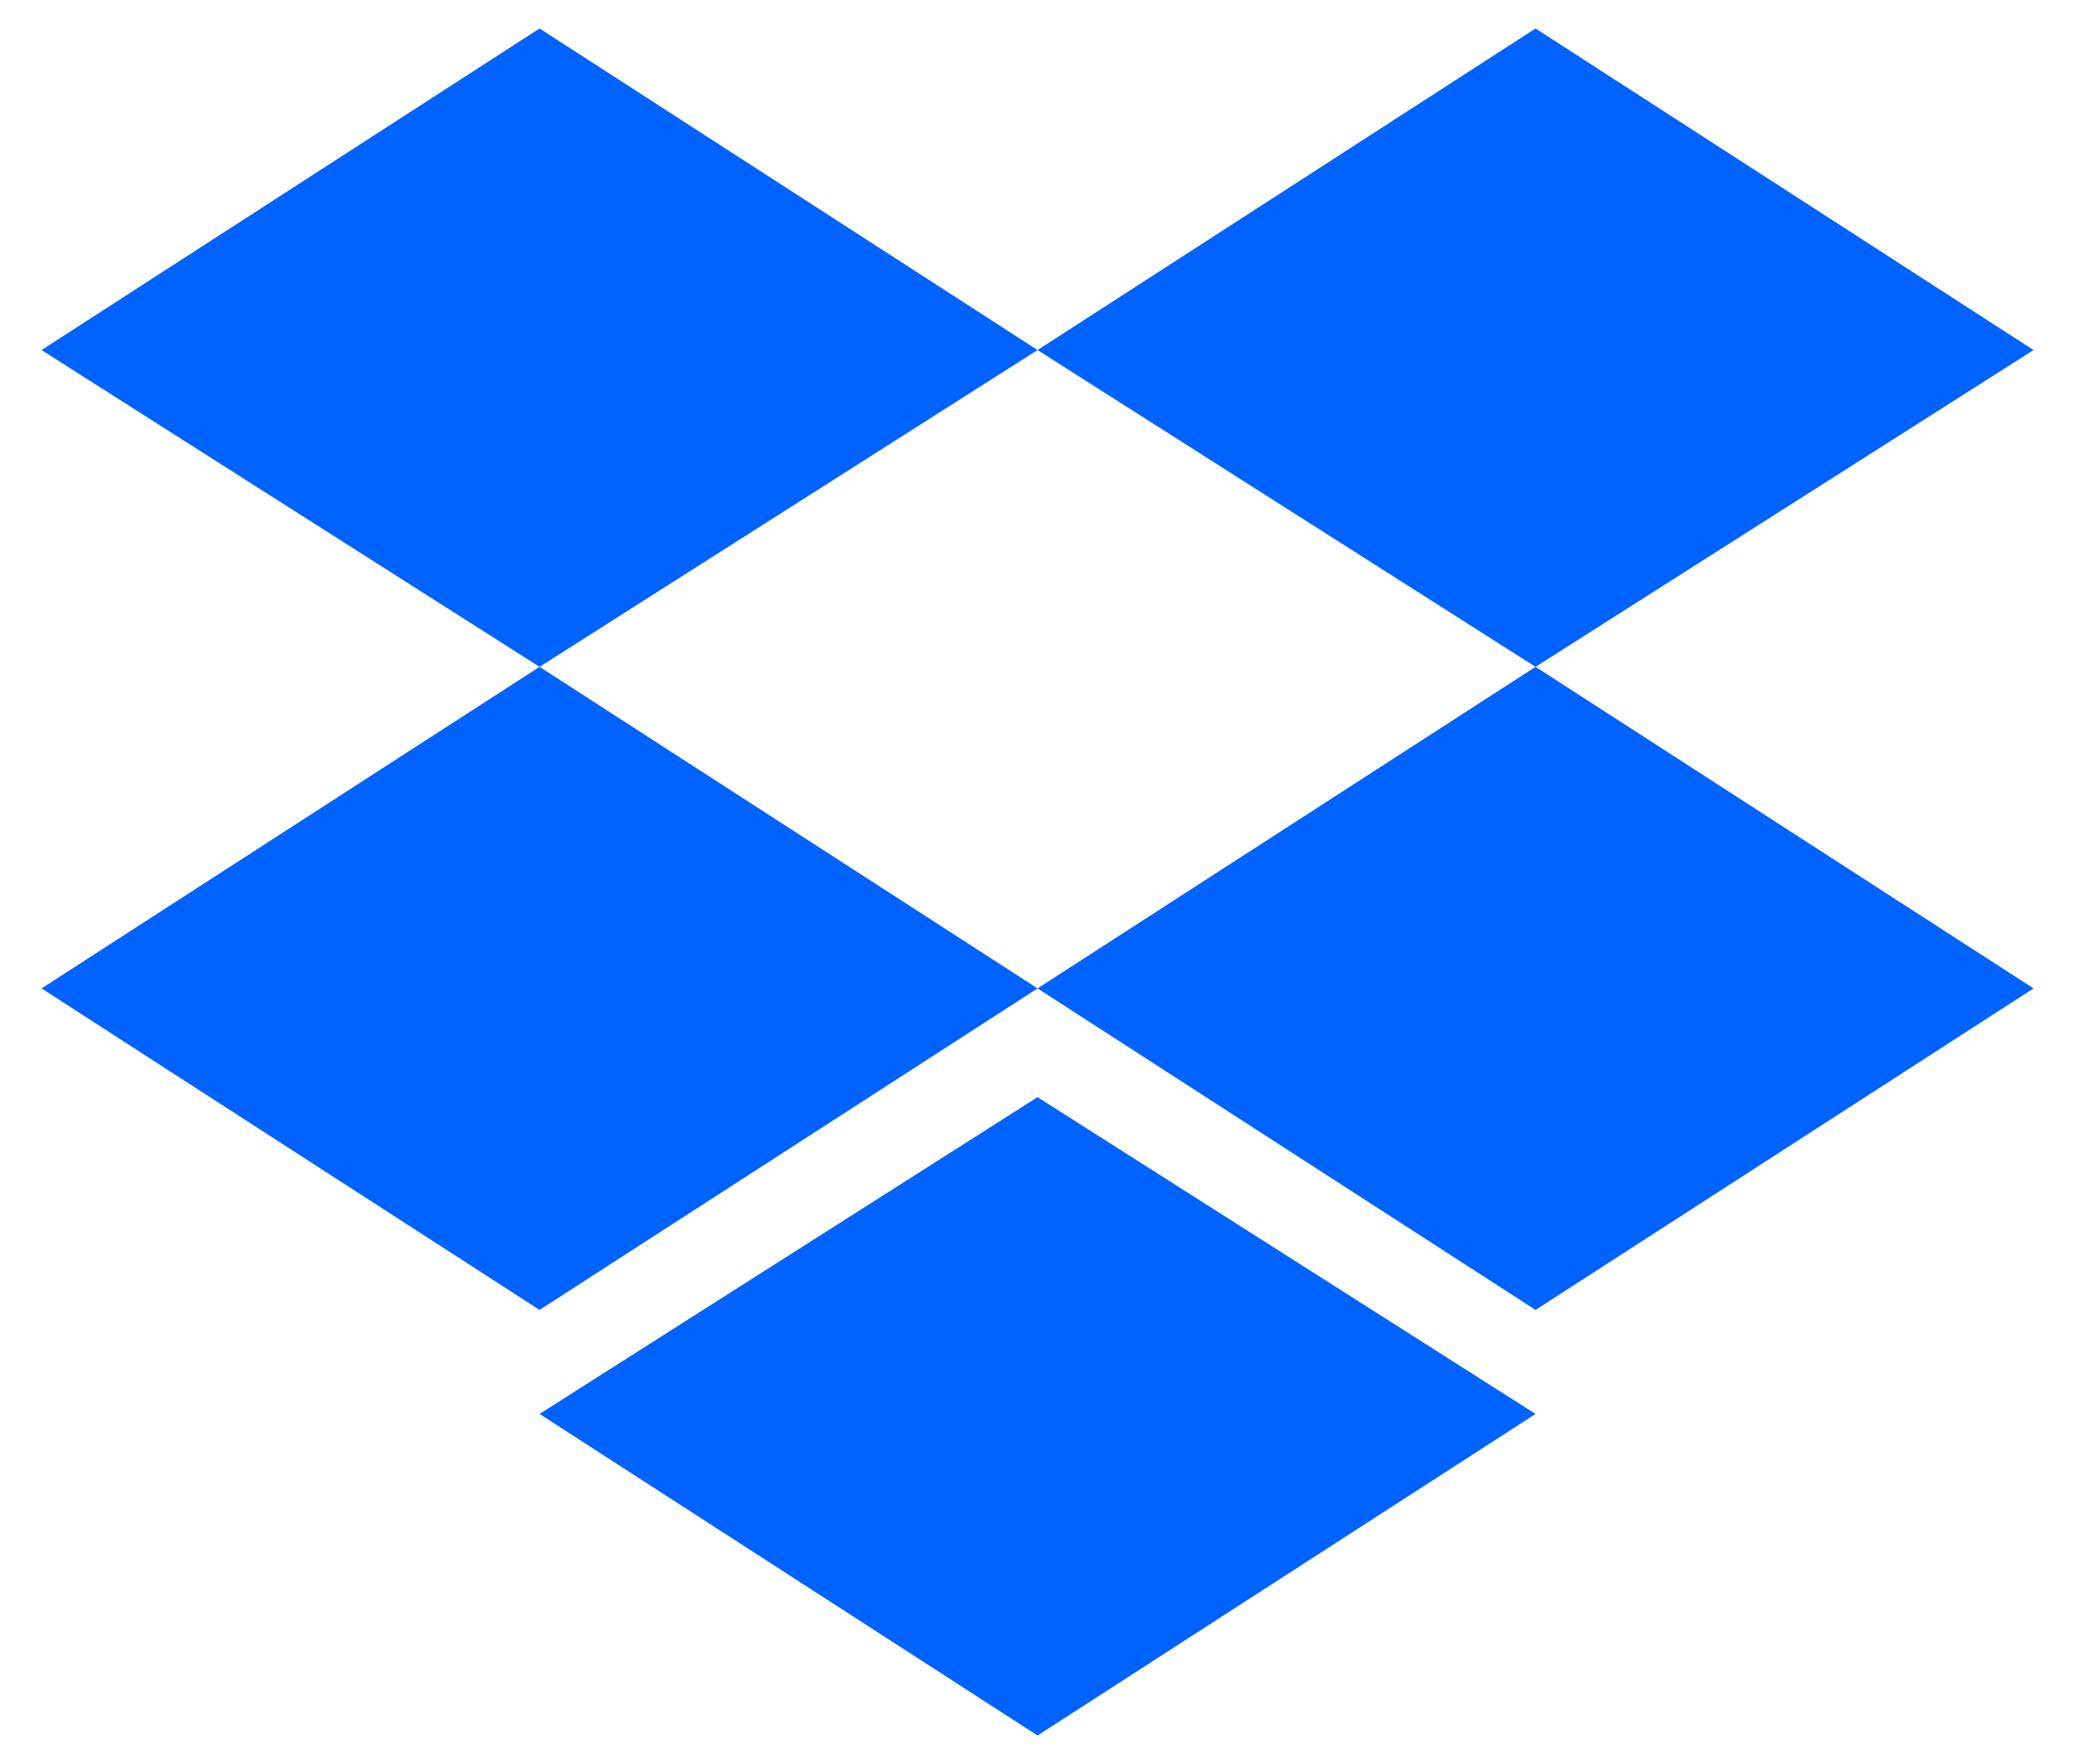 <svg width="40" height="34" viewBox="0 0 40 34" fill="none" xmlns="http://www.w3.org/2000/svg">
<path d="M10.401 0.549L0.801 6.747L10.401 12.853L20.001 6.747L10.401 0.549ZM29.601 0.549L20.001 6.747L29.601 12.853L39.201 6.747L29.601 0.549ZM0.801 19.051L10.401 25.248L20.001 19.051L10.401 12.853L0.801 19.051ZM29.601 12.853L20.001 19.051L29.601 25.248L39.201 19.051L29.601 12.853ZM10.401 27.253L20.001 33.451L29.601 27.253L20.001 21.147L10.401 27.253Z" fill="#0062FF"/>
</svg>
